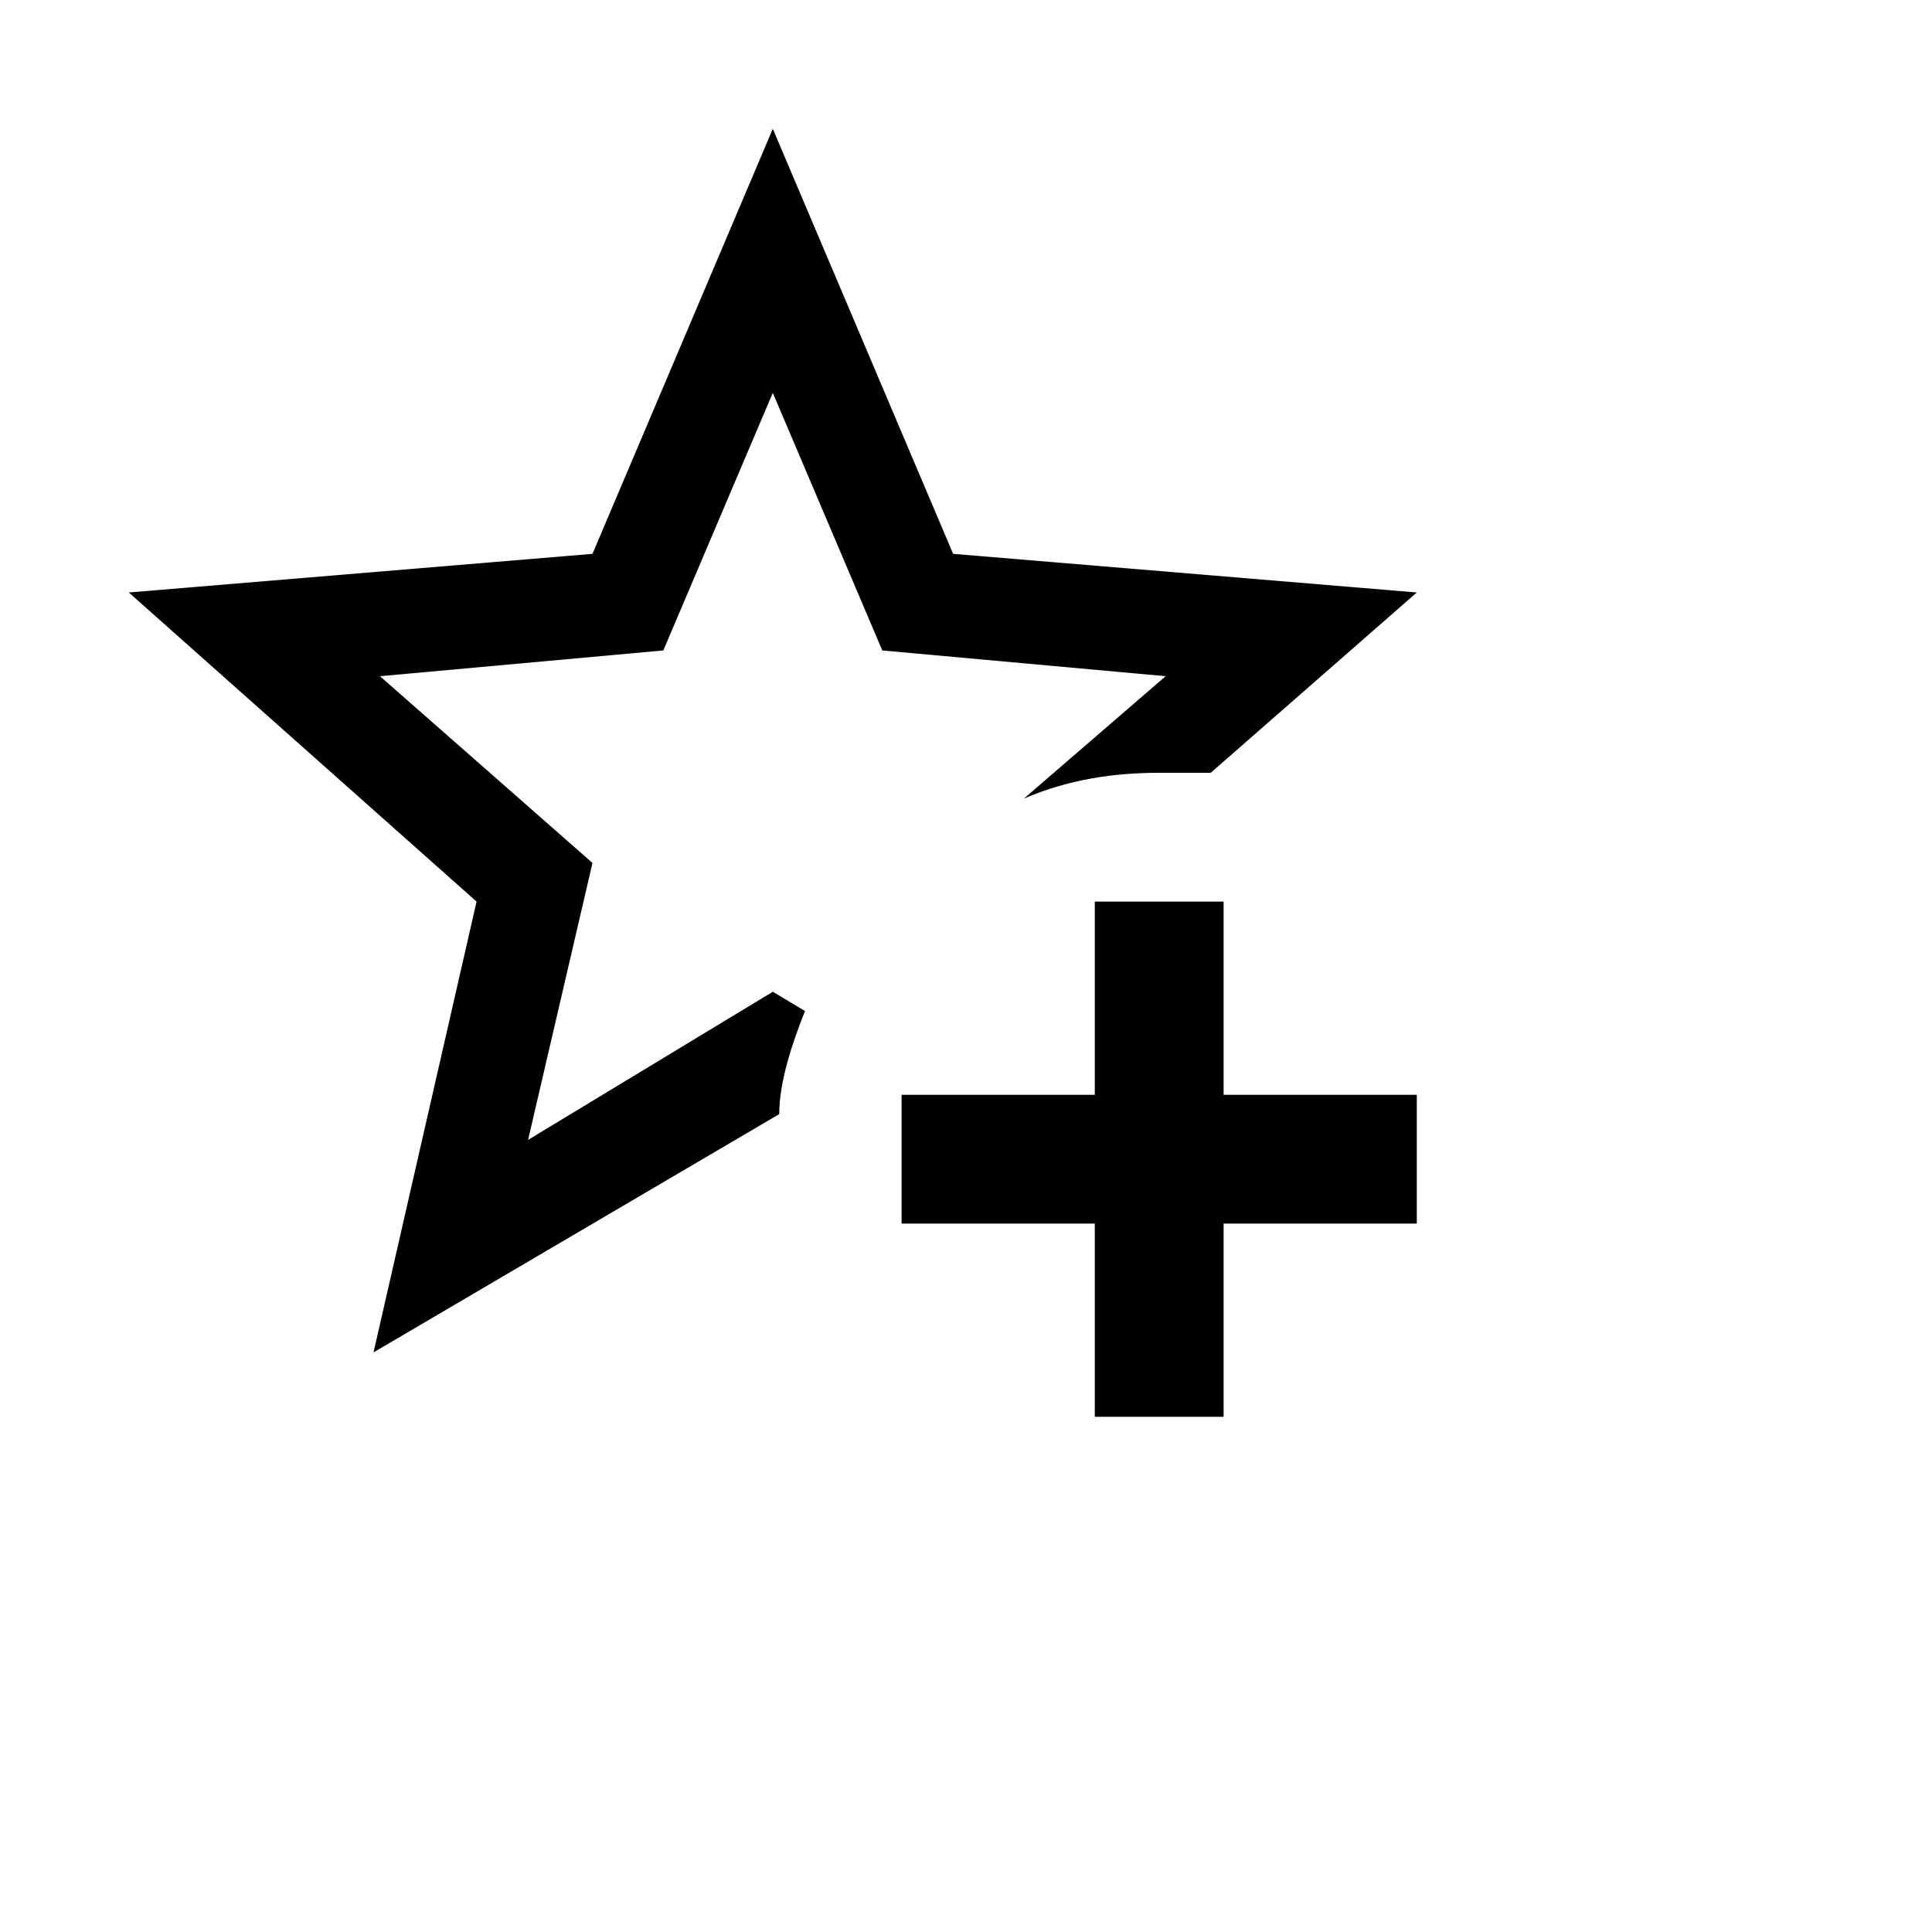 <svg width="24" height="24" xmlns="http://www.w3.org/2000/svg" viewBox="0 0 30 30"><path d="M5.8 21L7.4 14L2 9.2L9.2 8.6L12 2L14.8 8.6L22 9.2L18.8 12H18C17.3 12 16.6 12.1 15.9 12.4L18.1 10.5L13.7 10.1L12 6.1L10.3 10.1L5.9 10.5L9.2 13.4L8.2 17.7L12 15.4L12.5 15.7C12.3 16.2 12.1 16.8 12.1 17.3L5.8 21M17 14V17H14V19H17V22H19V19H22V17H19V14H17Z" /></svg>